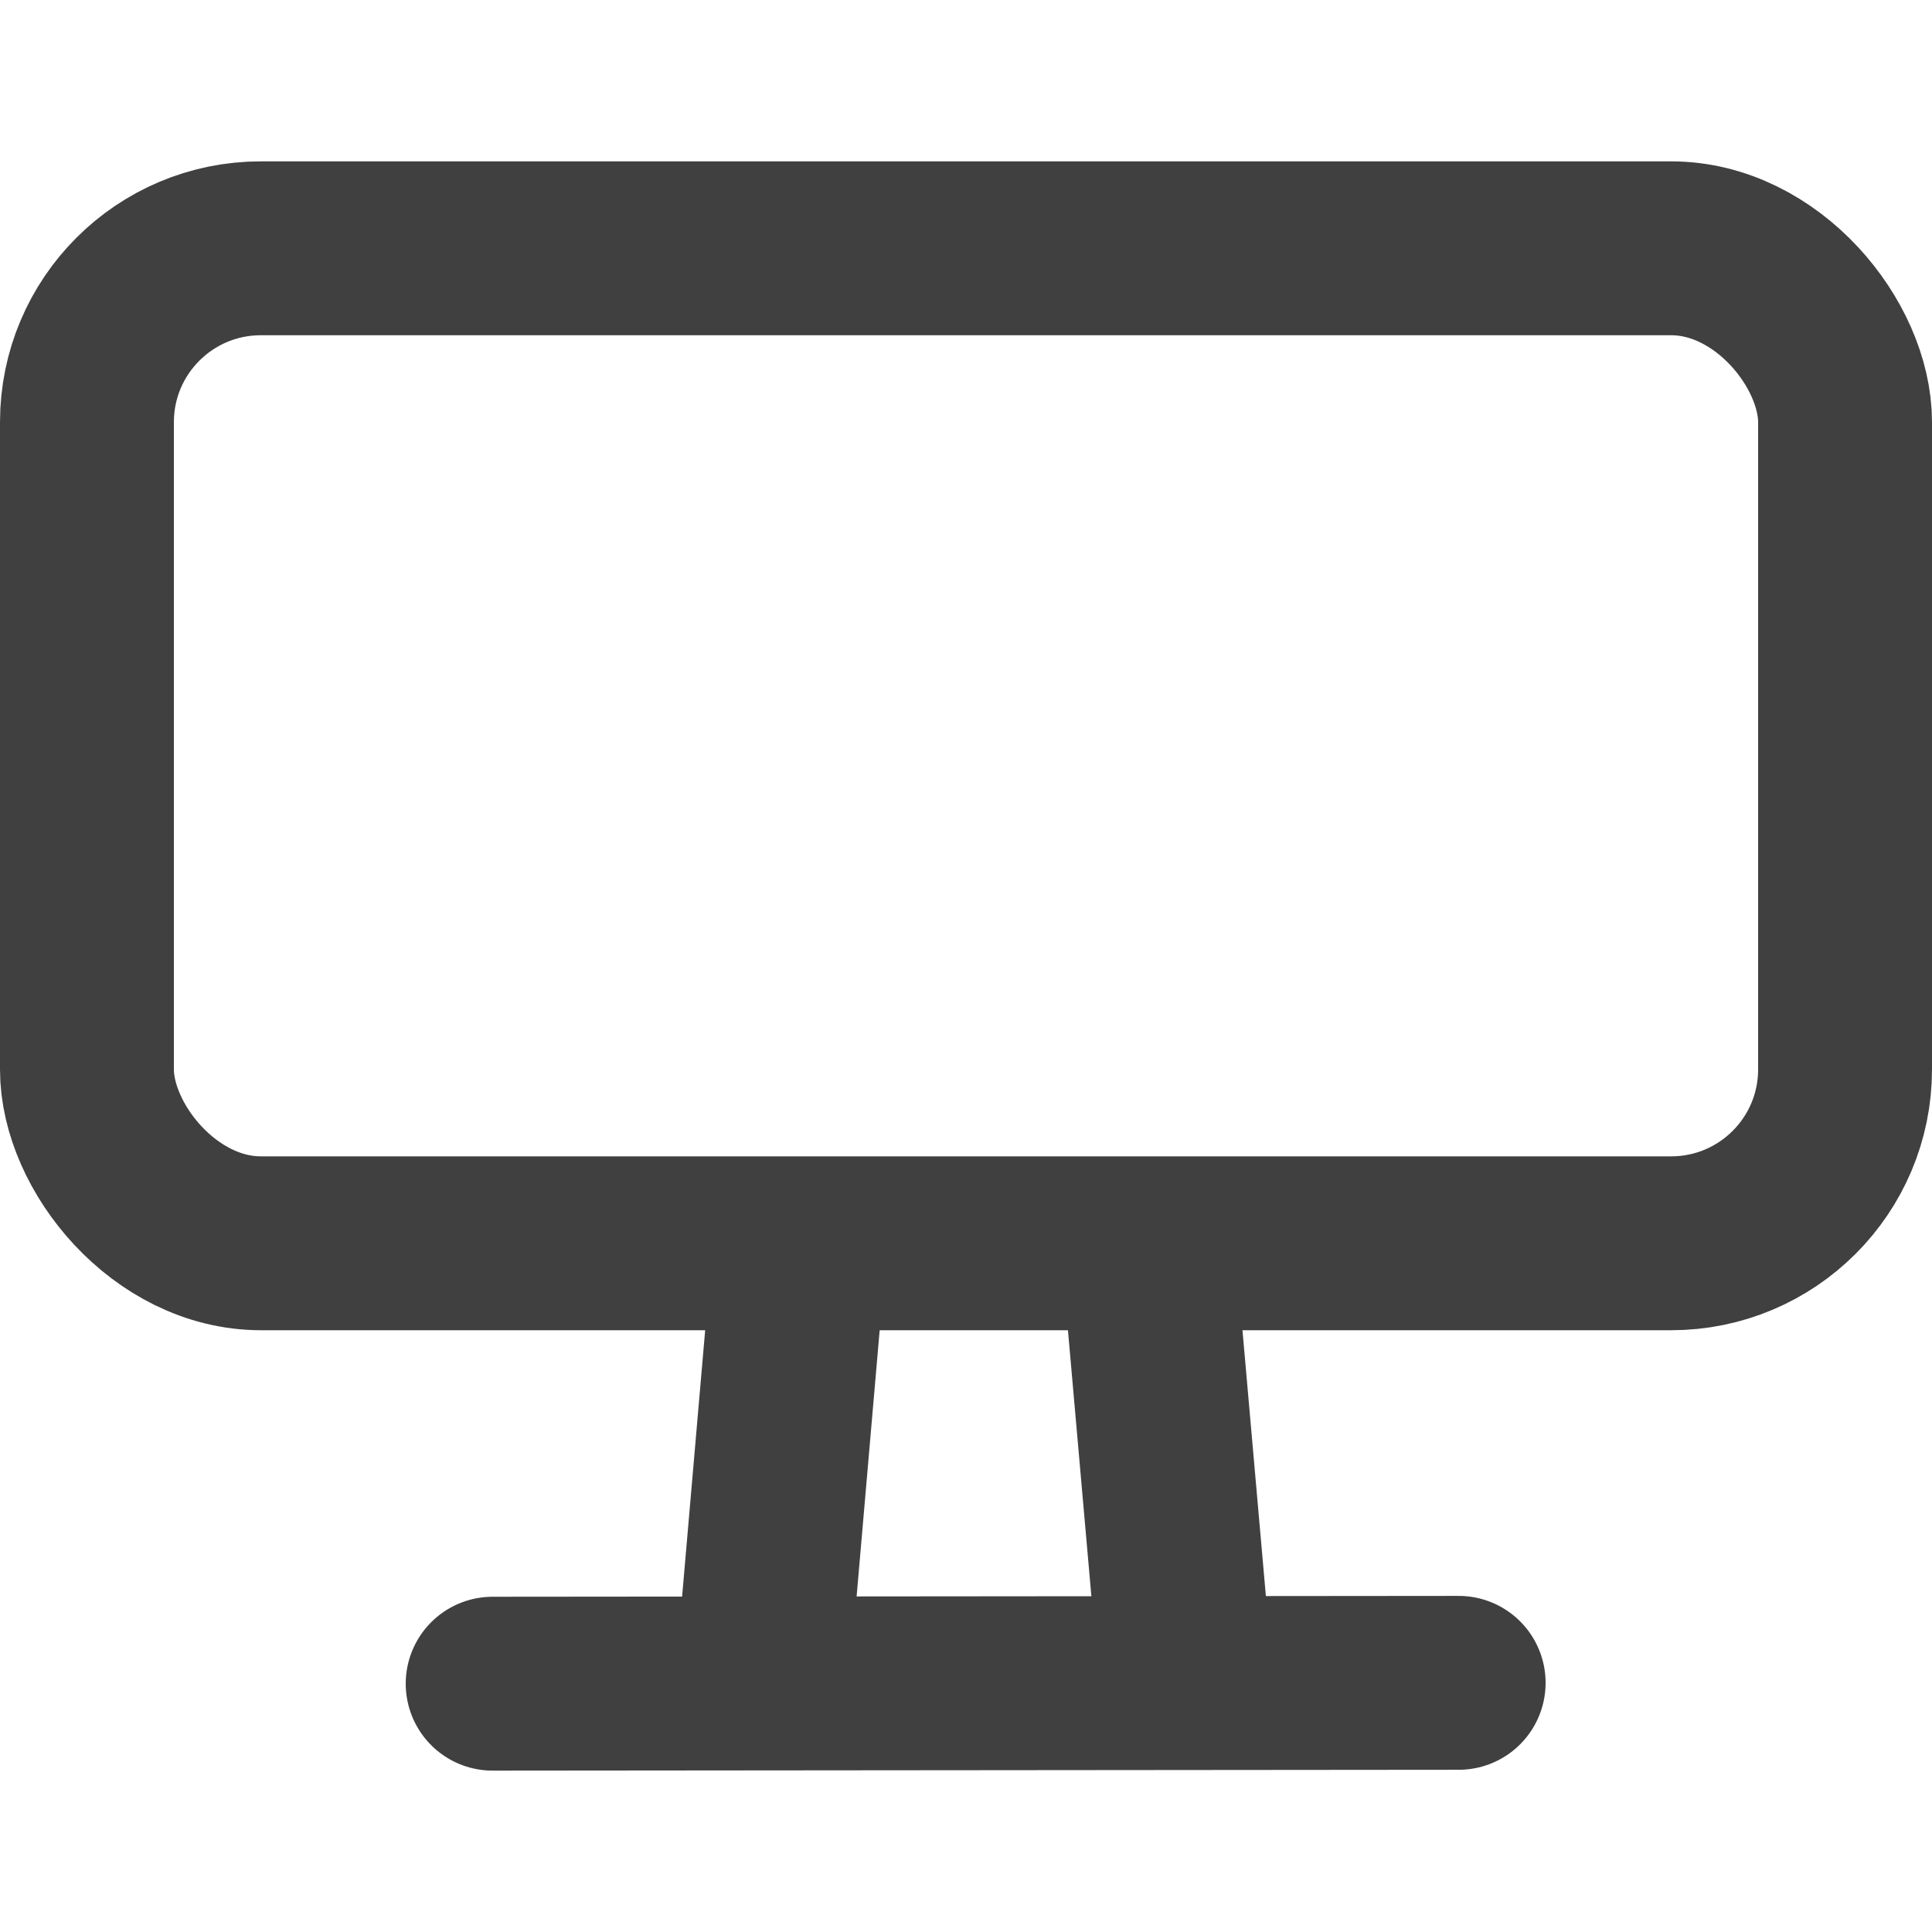 <svg xmlns="http://www.w3.org/2000/svg"  viewBox="0 0 400 400" stroke='#404040' stroke-width="36px" stroke-linecap="round" stroke-linejoin="round" fill="none">

  <rect x="18" y="51.409" width="364" height="206" rx="36" ry="36"></rect>
  <path d="M 102 348.59 L 302 348.414"></path>
  <path d="M 241.971 266.449 L 242.03 346.449" transform="matrix(0.996, -0.087, 0.087, 0.996, -25.788, 22.258)"></path>
  <path d="M 161.97 259.133 L 162.029 339.133" transform="matrix(0.996, 0.087, -0.087, 0.996, 26.688, -12.981)"></path>
  
</svg>
